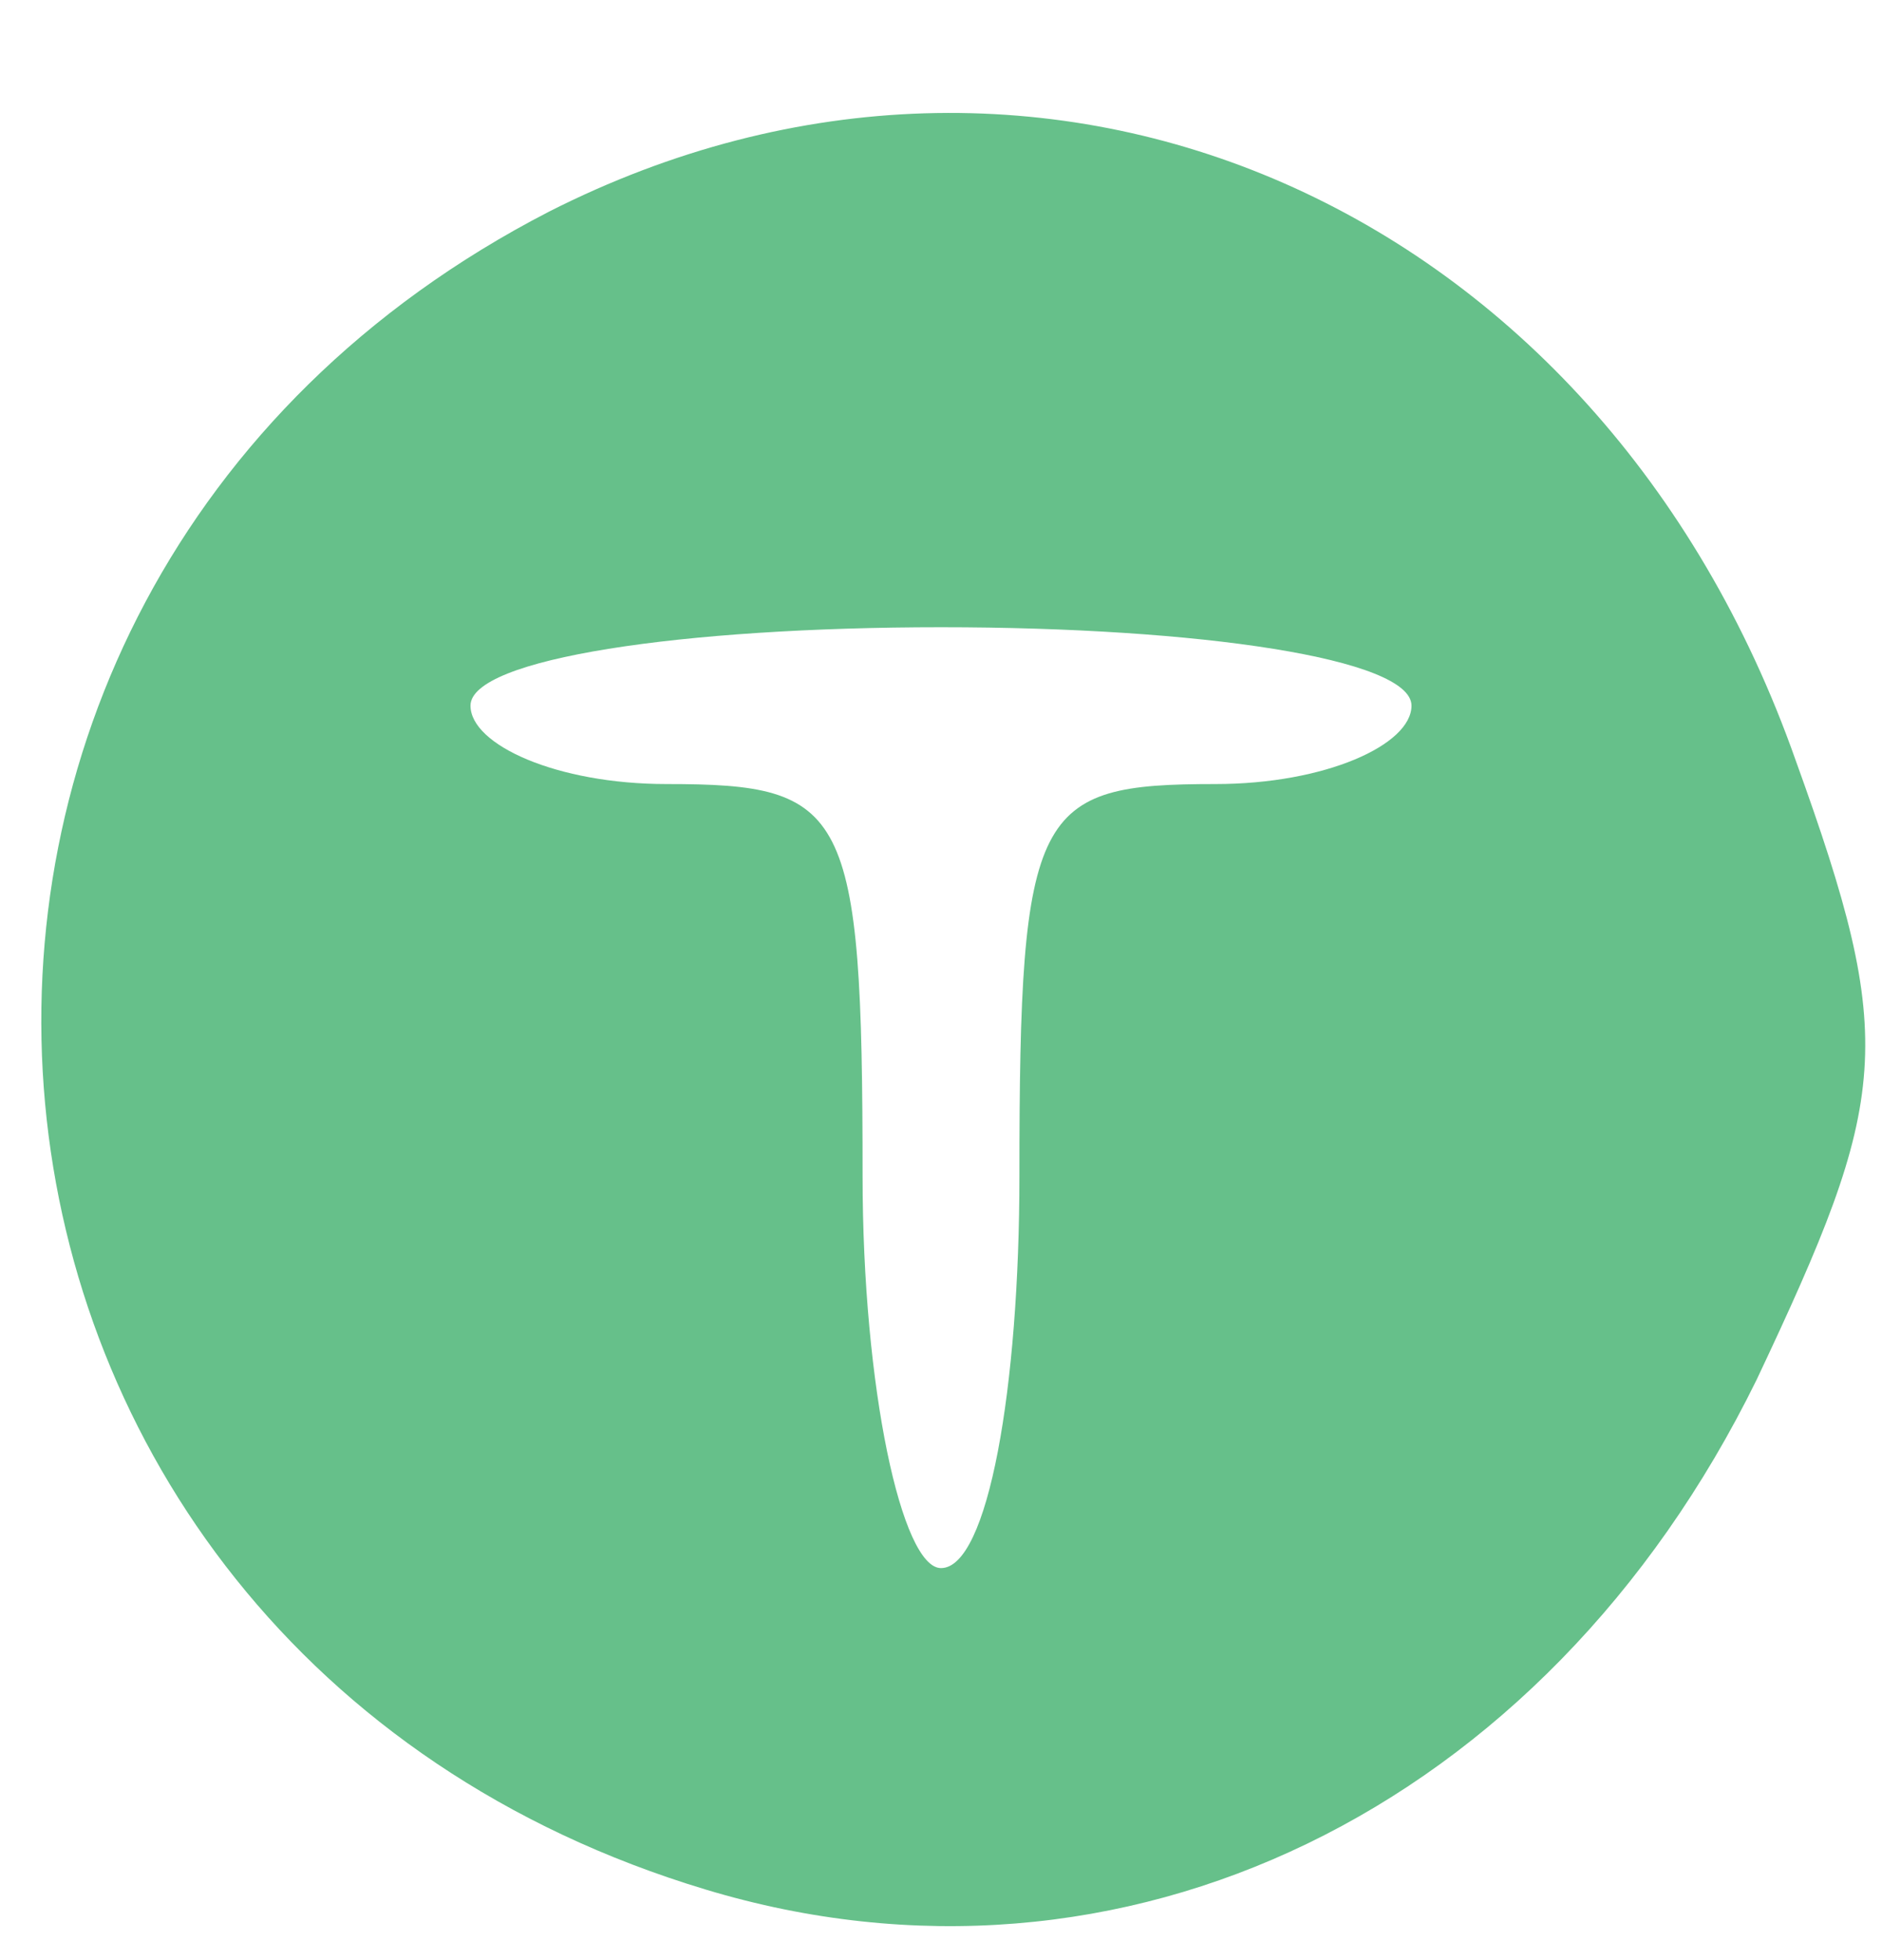 <?xml version="1.0" standalone="no"?>
<!DOCTYPE svg PUBLIC "-//W3C//DTD SVG 20010904//EN"
 "http://www.w3.org/TR/2001/REC-SVG-20010904/DTD/svg10.dtd">
<svg version="1.0" xmlns="http://www.w3.org/2000/svg"
 width="24pt" height="25pt" viewBox="0 0 24 25"
 preserveAspectRatio="xMidYMid meet">

<g transform="translate(0,25) scale(0.1,-0.1)"
fill="#66c08a" stroke="none">
<path d="M70 223 c-95 -49 -83 -183 20 -214 53 -16 107 10 134 65 17 36 18 43
5 79 -25 71 -96 102 -159 70z m110 -63 c0 -5 -11 -10 -25 -10 -23 0 -25 -3
-25 -50 0 -27 -4 -50 -10 -50 -5 0 -10 23 -10 50 0 47 -2 50 -25 50 -14 0 -25
5 -25 10 0 6 27 10 60 10 33 0 60 -4 60 -10z"/>
</g>
</svg>
